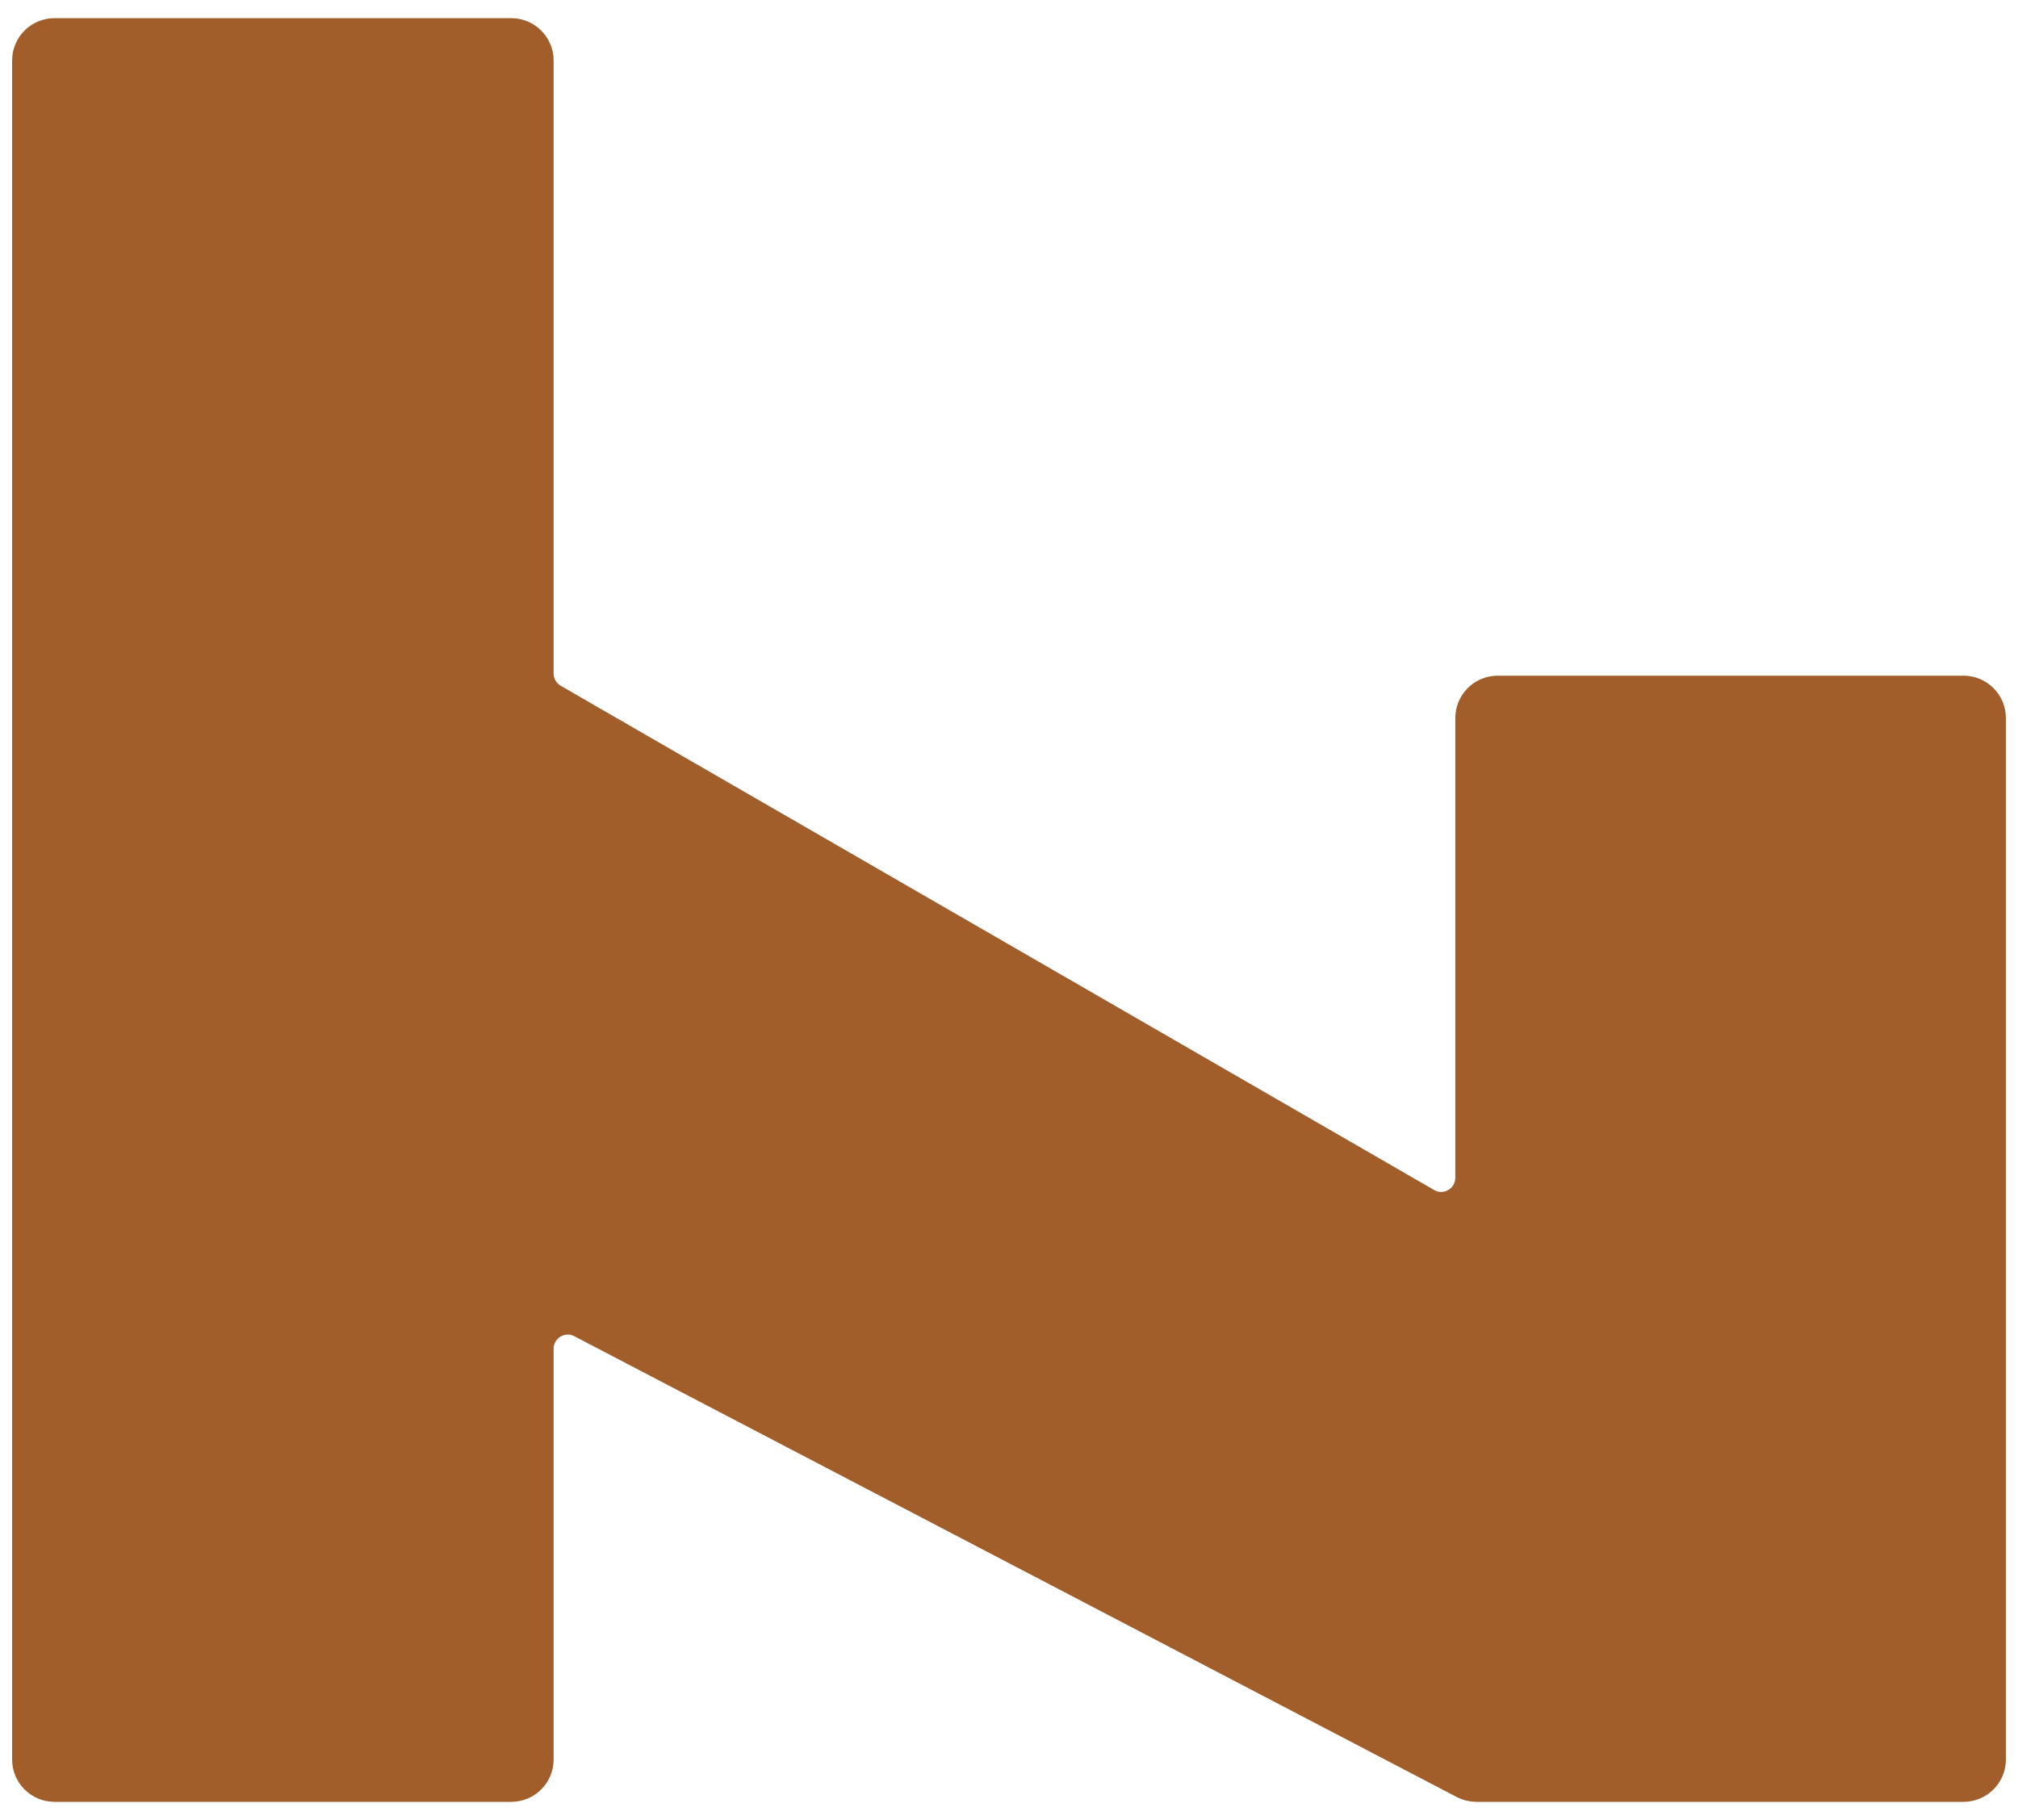 <svg width="1000" height="902" viewBox="0 0 1000 902" fill="none" xmlns="http://www.w3.org/2000/svg">
<g filter="url(#filter0_d_1_12)">
<path d="M27 11C19.268 11 13 17.268 13 25V867C13 874.732 19.268 881 27 881H253.347C261.079 881 267.347 874.732 267.347 867V663.436C267.347 652.92 278.507 646.158 287.828 651.027L725.119 879.409C727.12 880.454 729.343 881 731.6 881H973C980.732 881 987 874.732 987 867V350.876C987 343.144 980.732 336.876 973 336.876H742.164C734.432 336.876 728.164 343.144 728.164 350.876V578.709C728.164 589.486 716.497 596.222 707.164 590.833L274.347 340.918C270.015 338.417 267.347 333.795 267.347 328.794V25C267.347 17.268 261.079 11 253.347 11H27Z" fill="#A15D2A"/>
<path d="M27 11C19.268 11 13 17.268 13 25V867C13 874.732 19.268 881 27 881H253.347C261.079 881 267.347 874.732 267.347 867V663.436C267.347 652.92 278.507 646.158 287.828 651.027L725.119 879.409C727.12 880.454 729.343 881 731.6 881H973C980.732 881 987 874.732 987 867V350.876C987 343.144 980.732 336.876 973 336.876H742.164C734.432 336.876 728.164 343.144 728.164 350.876V578.709C728.164 589.486 716.497 596.222 707.164 590.833L274.347 340.918C270.015 338.417 267.347 333.795 267.347 328.794V25C267.347 17.268 261.079 11 253.347 11H27Z" stroke="#A15D2A" stroke-width="14" stroke-linejoin="round"/>
</g>
<defs>
<filter id="filter0_d_1_12" x="-3" y="0" width="1006" height="902" filterUnits="userSpaceOnUse" color-interpolation-filters="sRGB">
<feFlood flood-opacity="0" result="BackgroundImageFix"/>
<feColorMatrix in="SourceAlpha" type="matrix" values="0 0 0 0 0 0 0 0 0 0 0 0 0 0 0 0 0 0 127 0" result="hardAlpha"/>
<feOffset dy="5"/>
<feGaussianBlur stdDeviation="4.5"/>
<feComposite in2="hardAlpha" operator="out"/>
<feColorMatrix type="matrix" values="0 0 0 0 0 0 0 0 0 0 0 0 0 0 0 0 0 0 0.14 0"/>
<feBlend mode="normal" in2="BackgroundImageFix" result="effect1_dropShadow_1_12"/>
<feBlend mode="normal" in="SourceGraphic" in2="effect1_dropShadow_1_12" result="shape"/>
</filter>
</defs>
</svg>
